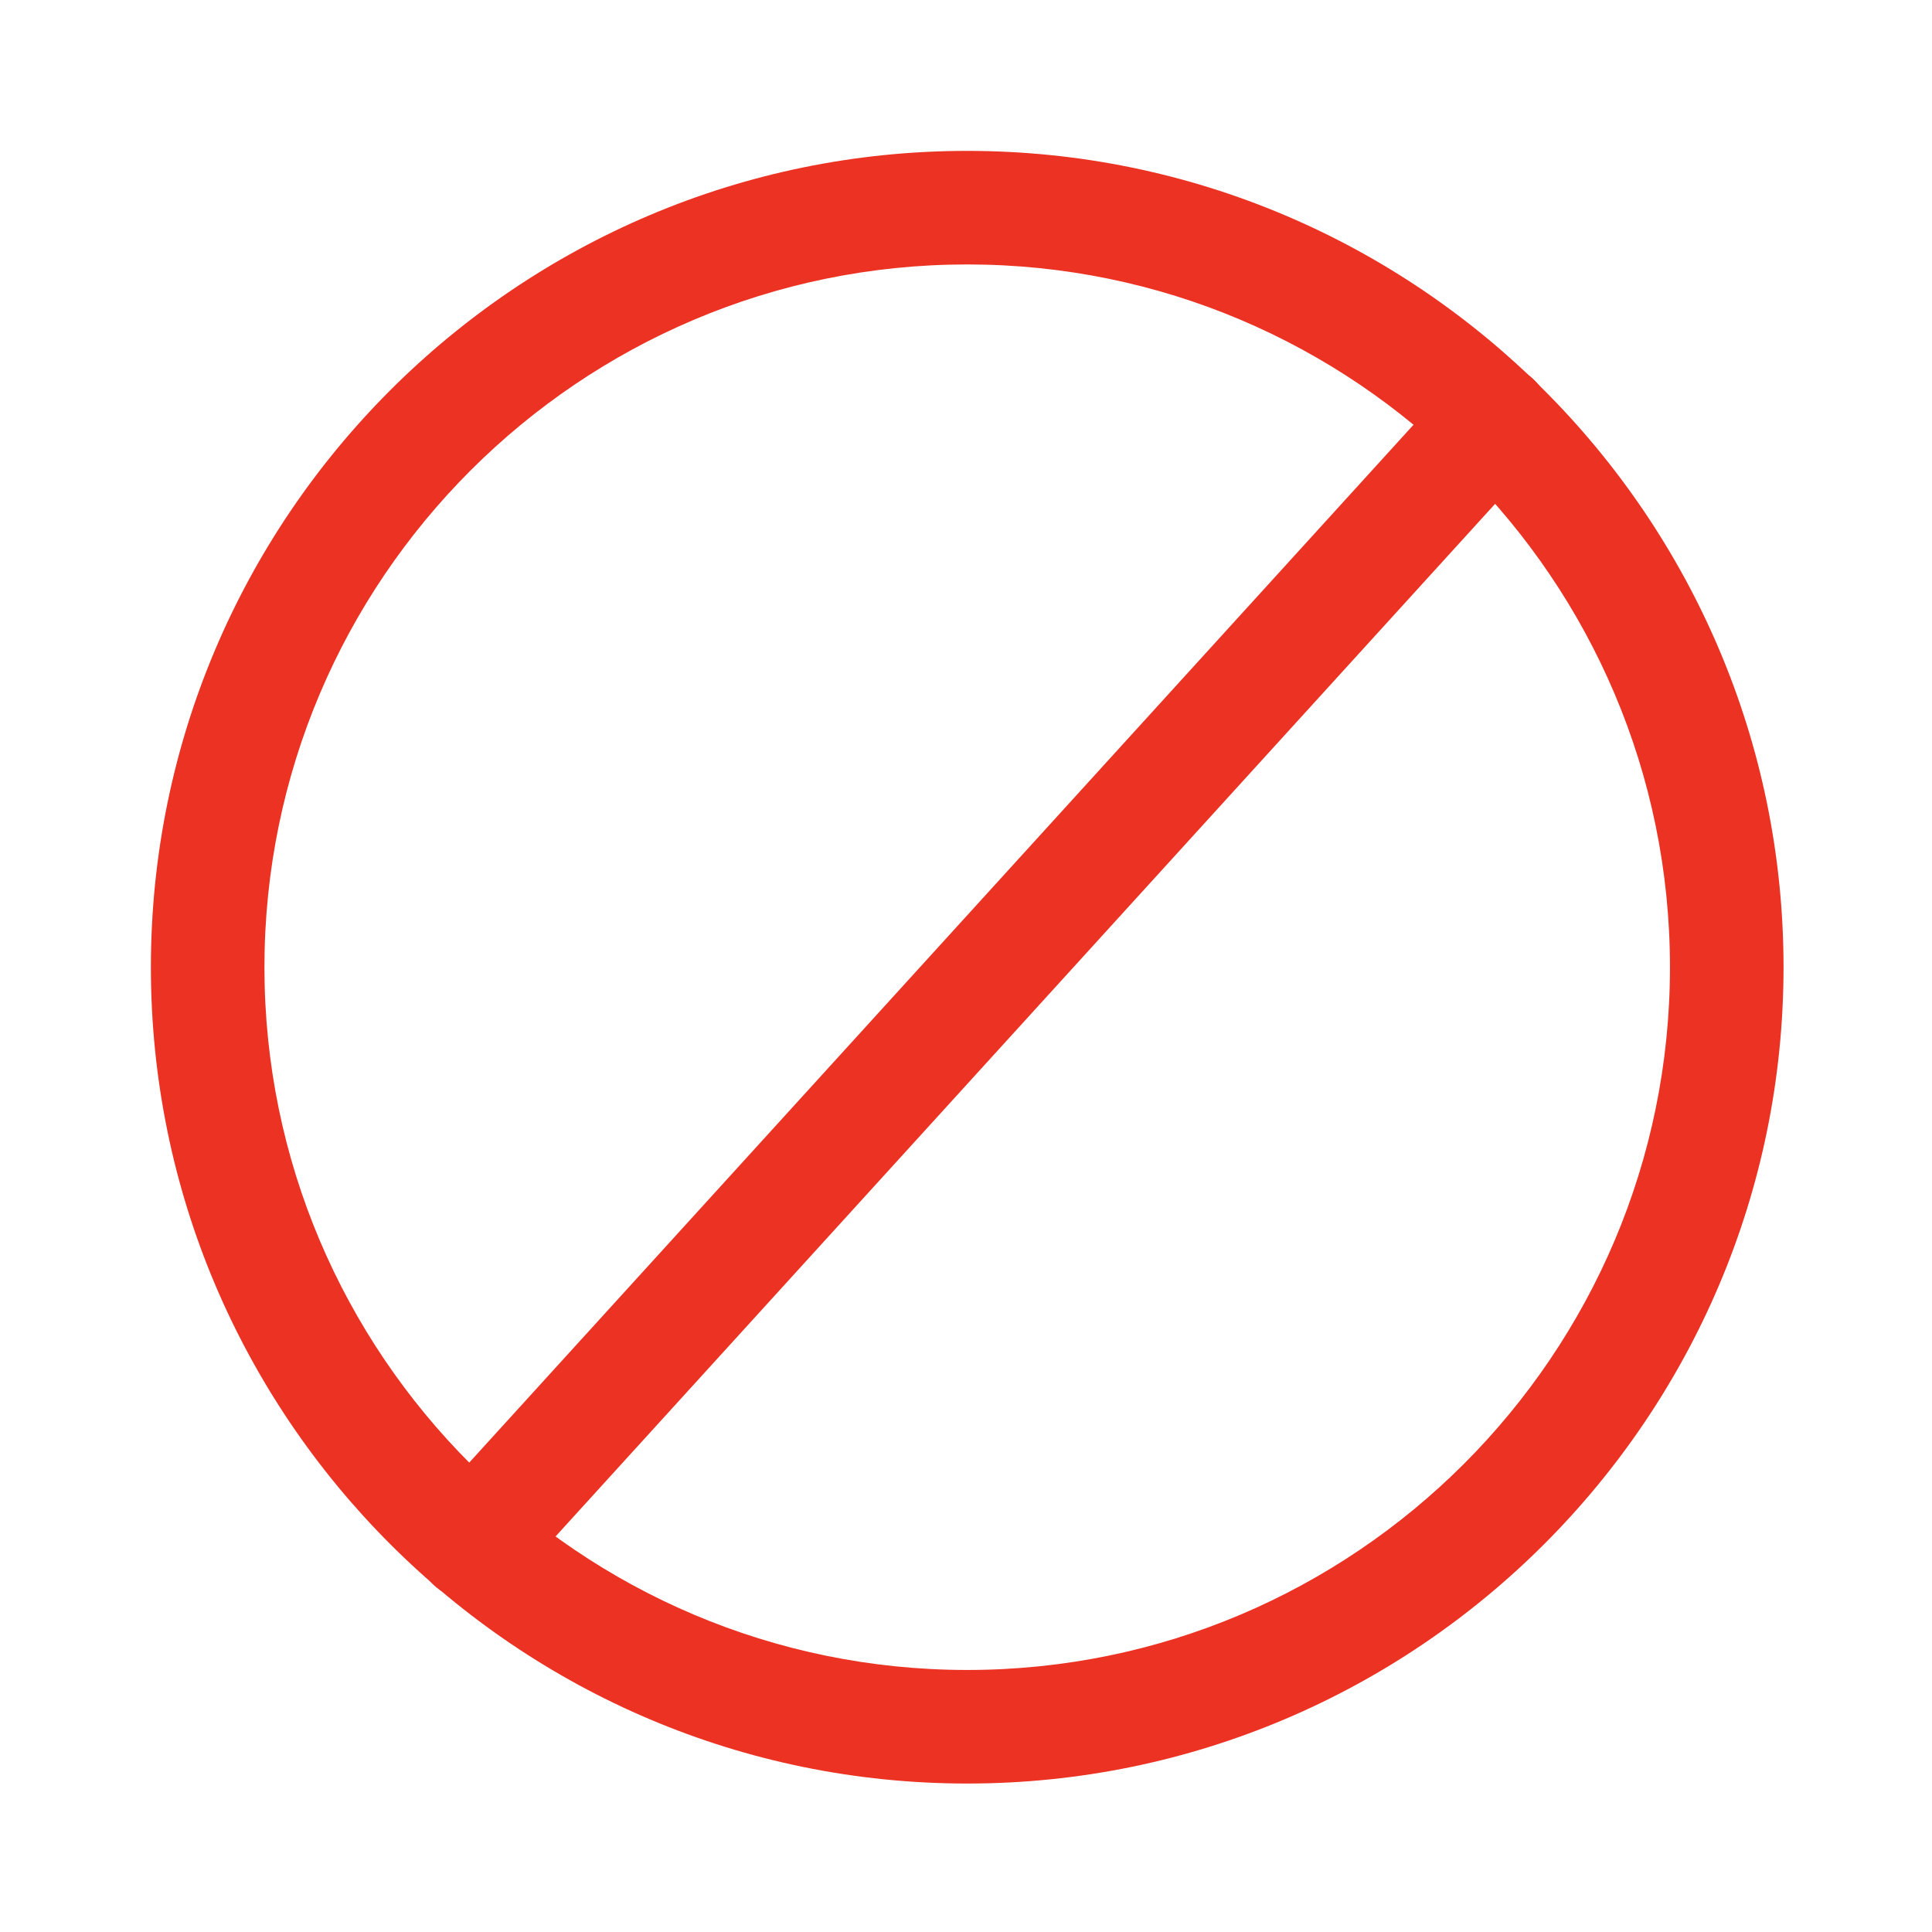 <?xml version="1.0" encoding="UTF-8"?><svg xmlns="http://www.w3.org/2000/svg" xmlns:xlink="http://www.w3.org/1999/xlink" width="150pt" zoomAndPan="magnify" viewBox="0 0 150 150" height="150pt" preserveAspectRatio="xMidYMid meet" version="1.2"><defs><clipPath xml:id="clip1" id="clip1"><path d="M 11.703 11.703 L 138.453 11.703 L 138.453 138.453 L 11.703 138.453 Z M 11.703 11.703 "/></clipPath></defs><g xml:id="surface1" id="surface1"><g clip-rule="nonzero" clip-path="url(#clip1)"><path style=" stroke:none;fill-rule:nonzero;fill:rgb(92.159%,19.609%,13.73%);fill-opacity:1;" d="M 75.094 20.531 C 45.008 20.531 20.531 45.008 20.531 75.094 C 20.531 105.18 45.008 129.656 75.094 129.656 C 105.18 129.656 129.656 105.18 129.656 75.094 C 129.656 45.008 105.18 20.531 75.094 20.531 Z M 75.094 138.473 C 40.145 138.473 11.715 110.039 11.715 75.094 C 11.715 40.145 40.145 11.715 75.094 11.715 C 110.039 11.715 138.473 40.145 138.473 75.094 C 138.473 110.039 110.039 138.473 75.094 138.473 "/></g><path style=" stroke:none;fill-rule:nonzero;fill:rgb(92.159%,19.609%,13.73%);fill-opacity:1;" d="M 36.676 124.242 C 35.617 124.242 34.559 123.863 33.711 123.094 C 31.91 121.457 31.781 118.668 33.418 116.867 L 112.754 29.672 C 114.395 27.871 117.18 27.738 118.984 29.379 C 120.785 31.016 120.914 33.805 119.277 35.605 L 39.938 122.801 C 39.07 123.758 37.875 124.242 36.676 124.242 "/></g></svg>